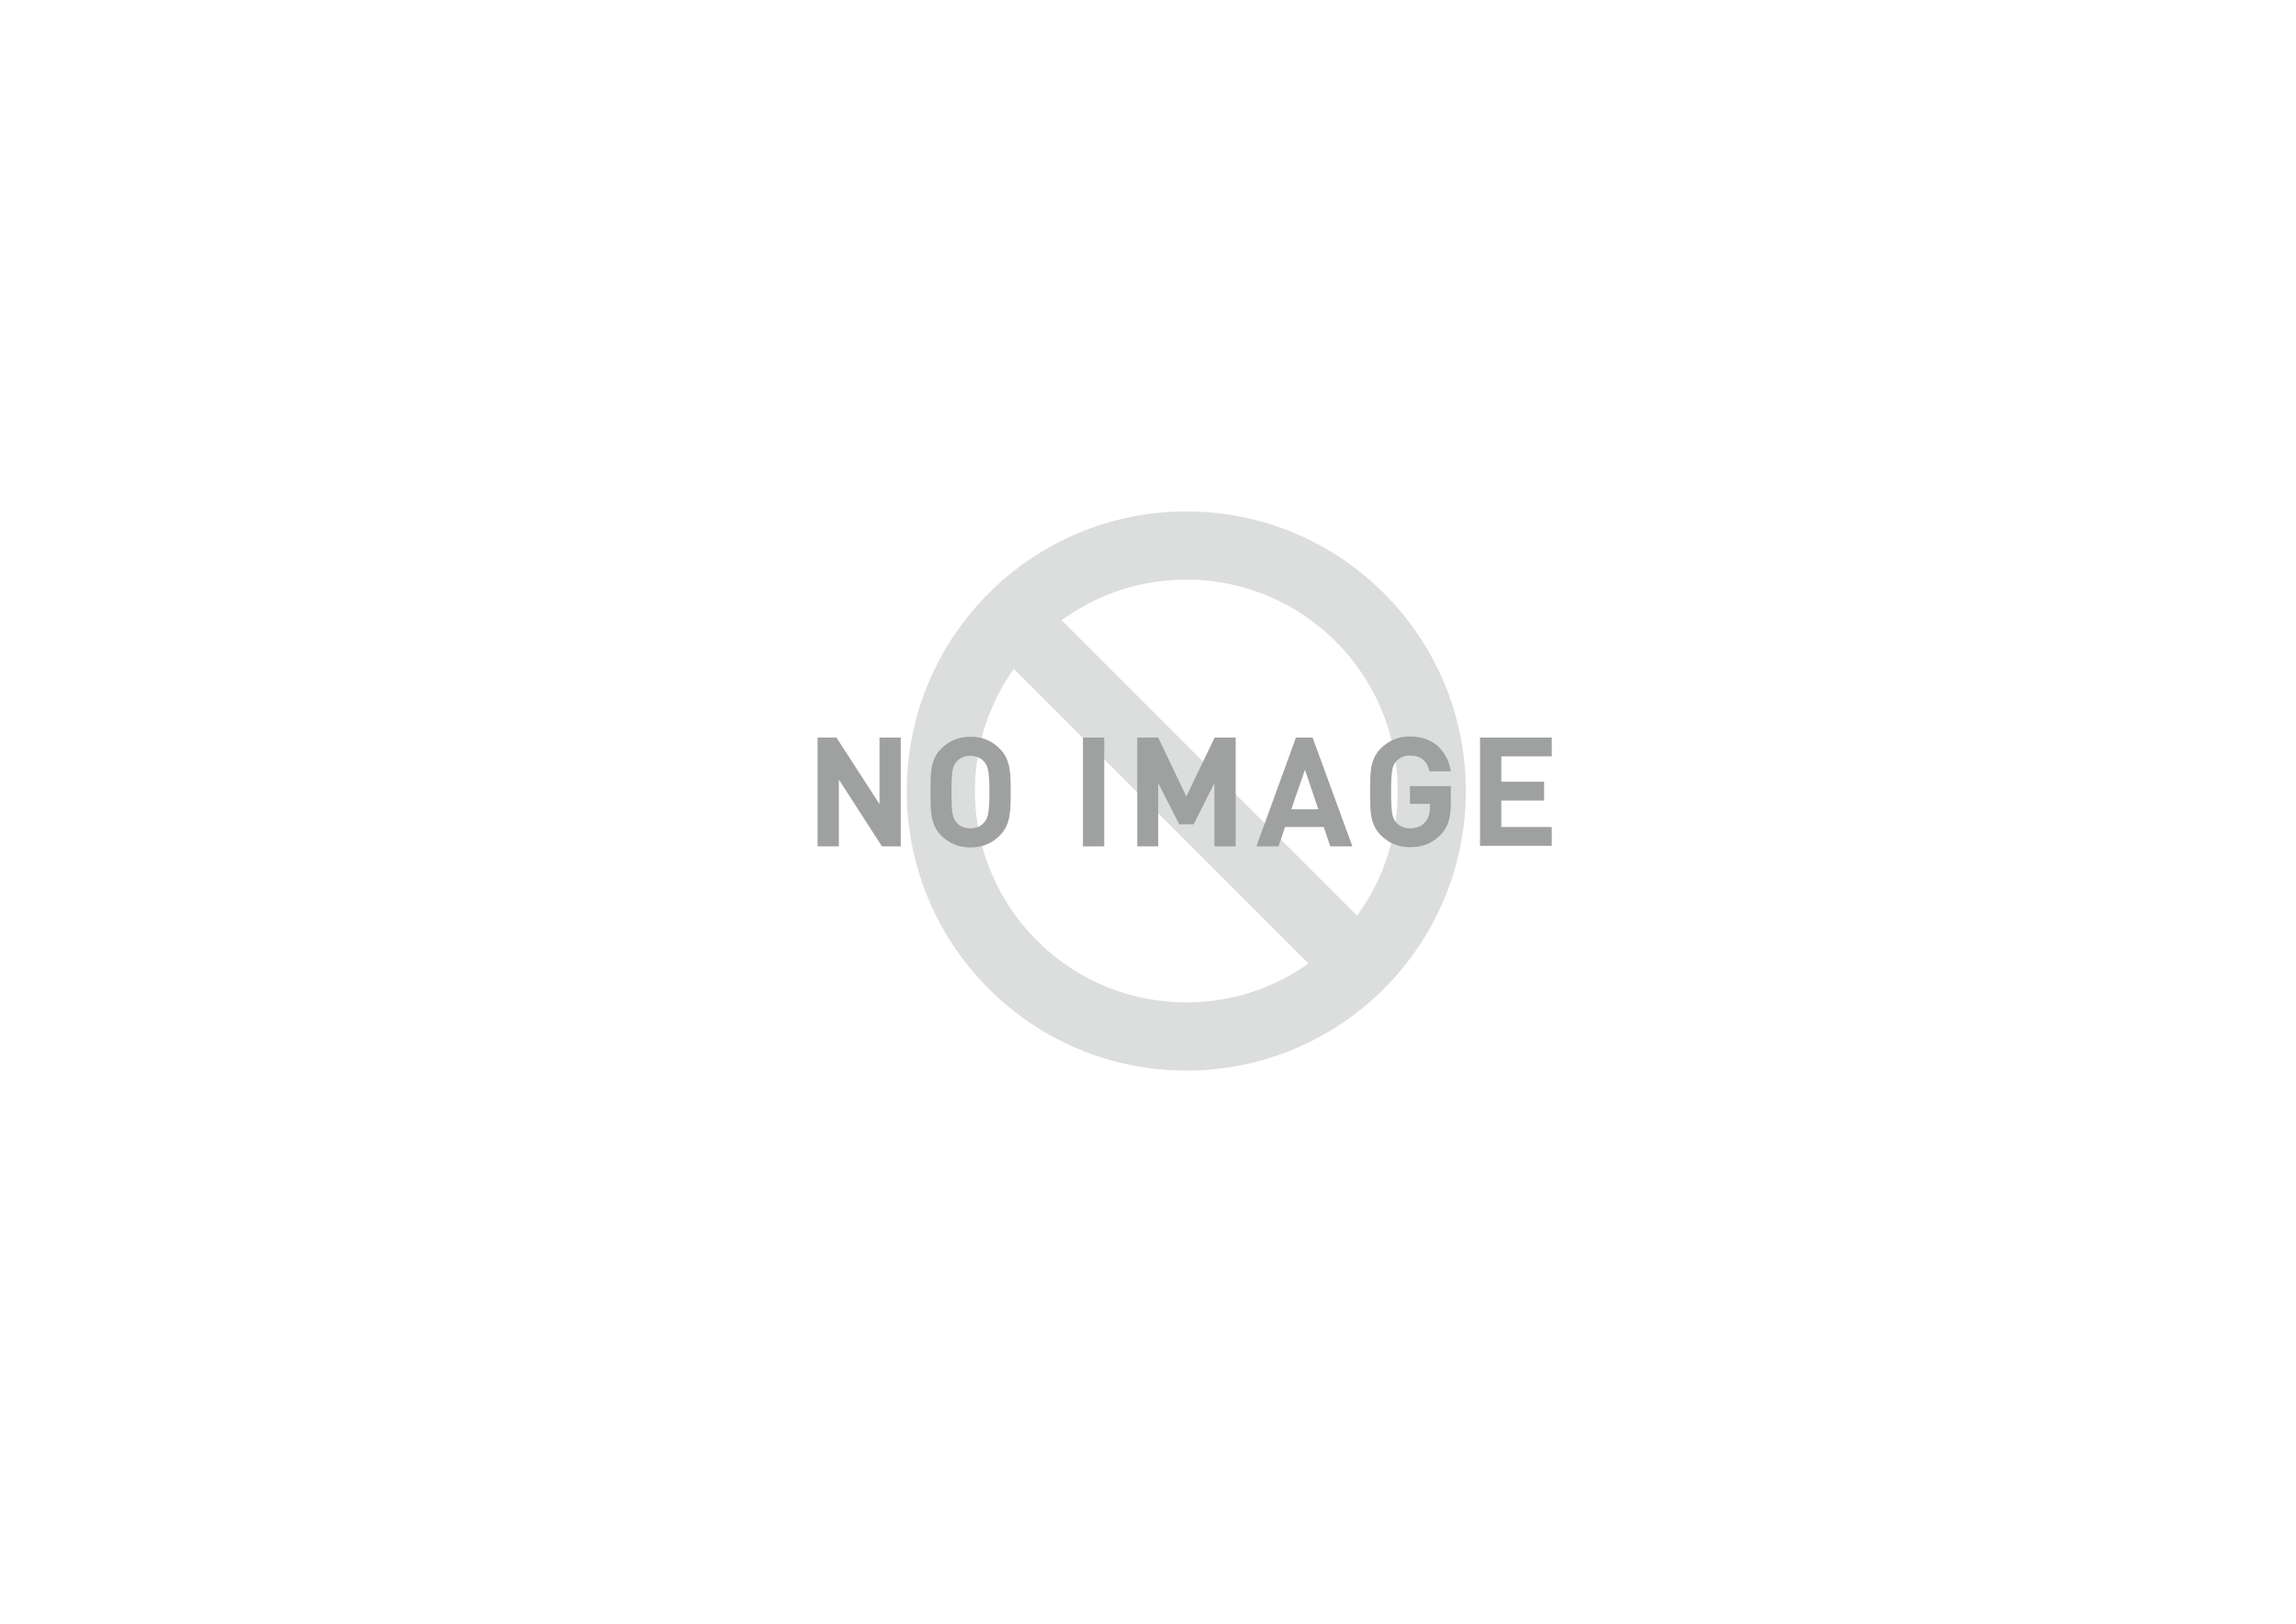 <?xml version="1.0" encoding="utf-8"?>
<!-- Generator: Adobe Illustrator 20.0.0, SVG Export Plug-In . SVG Version: 6.00 Build 0)  -->
<svg version="1.1" id="レイヤー_1" xmlns="http://www.w3.org/2000/svg" xmlns:xlink="http://www.w3.org/1999/xlink" x="0px"
	 y="0px" viewBox="0 0 841.9 595.3" style="enable-background:new 0 0 841.9 595.3;" xml:space="preserve">
<style type="text/css">
	.st0{fill:none;stroke:#DCDDDD;stroke-width:25;stroke-miterlimit:10;}
	.st1{fill:#9FA0A0;}
</style>
<g>
	<line class="st0" x1="370.6" y1="226.4" x2="498.6" y2="354.4"/>
	<circle class="st0" cx="435" cy="290" r="90"/>
</g>
<g>
	<path class="st1" d="M323.4,310.3l-15.8-24.5v24.5h-7.8v-39.9h6.9l15.8,24.4v-24.4h7.8v39.9H323.4z"/>
	<path class="st1" d="M366.6,306.3c-2.8,2.8-6.2,4.4-10.7,4.4c-4.5,0-8-1.6-10.8-4.4c-4-4-3.9-9-3.9-15.9s-0.1-11.9,3.9-15.9
		c2.8-2.8,6.3-4.4,10.8-4.4c4.5,0,7.9,1.6,10.7,4.4c4,4,4,9,4,15.9S370.6,302.3,366.6,306.3z M360.8,279.2c-1.1-1.3-2.9-2.1-5-2.1
		c-2.1,0-3.9,0.8-5,2.1c-1.5,1.7-1.9,3.5-1.9,11.2s0.4,9.5,1.9,11.2c1.1,1.3,2.9,2.1,5,2.1c2.1,0,3.9-0.8,5-2.1
		c1.5-1.7,2-3.5,2-11.2S362.3,280.9,360.8,279.2z"/>
	<path class="st1" d="M397.1,310.3v-39.9h7.8v39.9H397.1z"/>
	<path class="st1" d="M445.3,310.3v-23.2l-7.6,15.1h-5.3l-7.7-15.1v23.2H417v-39.9h7.7L435,292l10.4-21.6h7.7v39.9H445.3z"/>
	<path class="st1" d="M487.8,310.3l-2.4-7.1h-14.2l-2.4,7.1h-8.1l14.5-39.9h6.1l14.6,39.9H487.8z M478.5,282.2l-5,14.5h9.9
		L478.5,282.2z"/>
	<path class="st1" d="M528.2,306.1c-3.2,3.3-7,4.5-11.2,4.5c-4.4,0-7.9-1.6-10.7-4.4c-4-4-3.9-9-3.9-15.9s-0.1-11.9,3.9-15.9
		c2.8-2.8,6.3-4.4,10.7-4.4c9.2,0,13.9,6,15,12.8h-7.8c-0.9-3.8-3.2-5.8-7.2-5.8c-2.1,0-3.9,0.8-5,2.1c-1.5,1.7-1.9,3.5-1.9,11.2
		s0.4,9.6,1.9,11.3c1.1,1.3,2.9,2.1,5,2.1c2.3,0,4.3-0.8,5.5-2.2c1.3-1.5,1.8-3.2,1.8-5.3v-1.5H517v-6.5H532v5.8
		C532,299.8,531,303.2,528.2,306.1z"/>
	<path class="st1" d="M542.7,310.3v-39.9H569v6.9h-18.5v9.3h15.7v6.9h-15.7v9.7H569v6.9H542.7z"/>
</g>
</svg>

